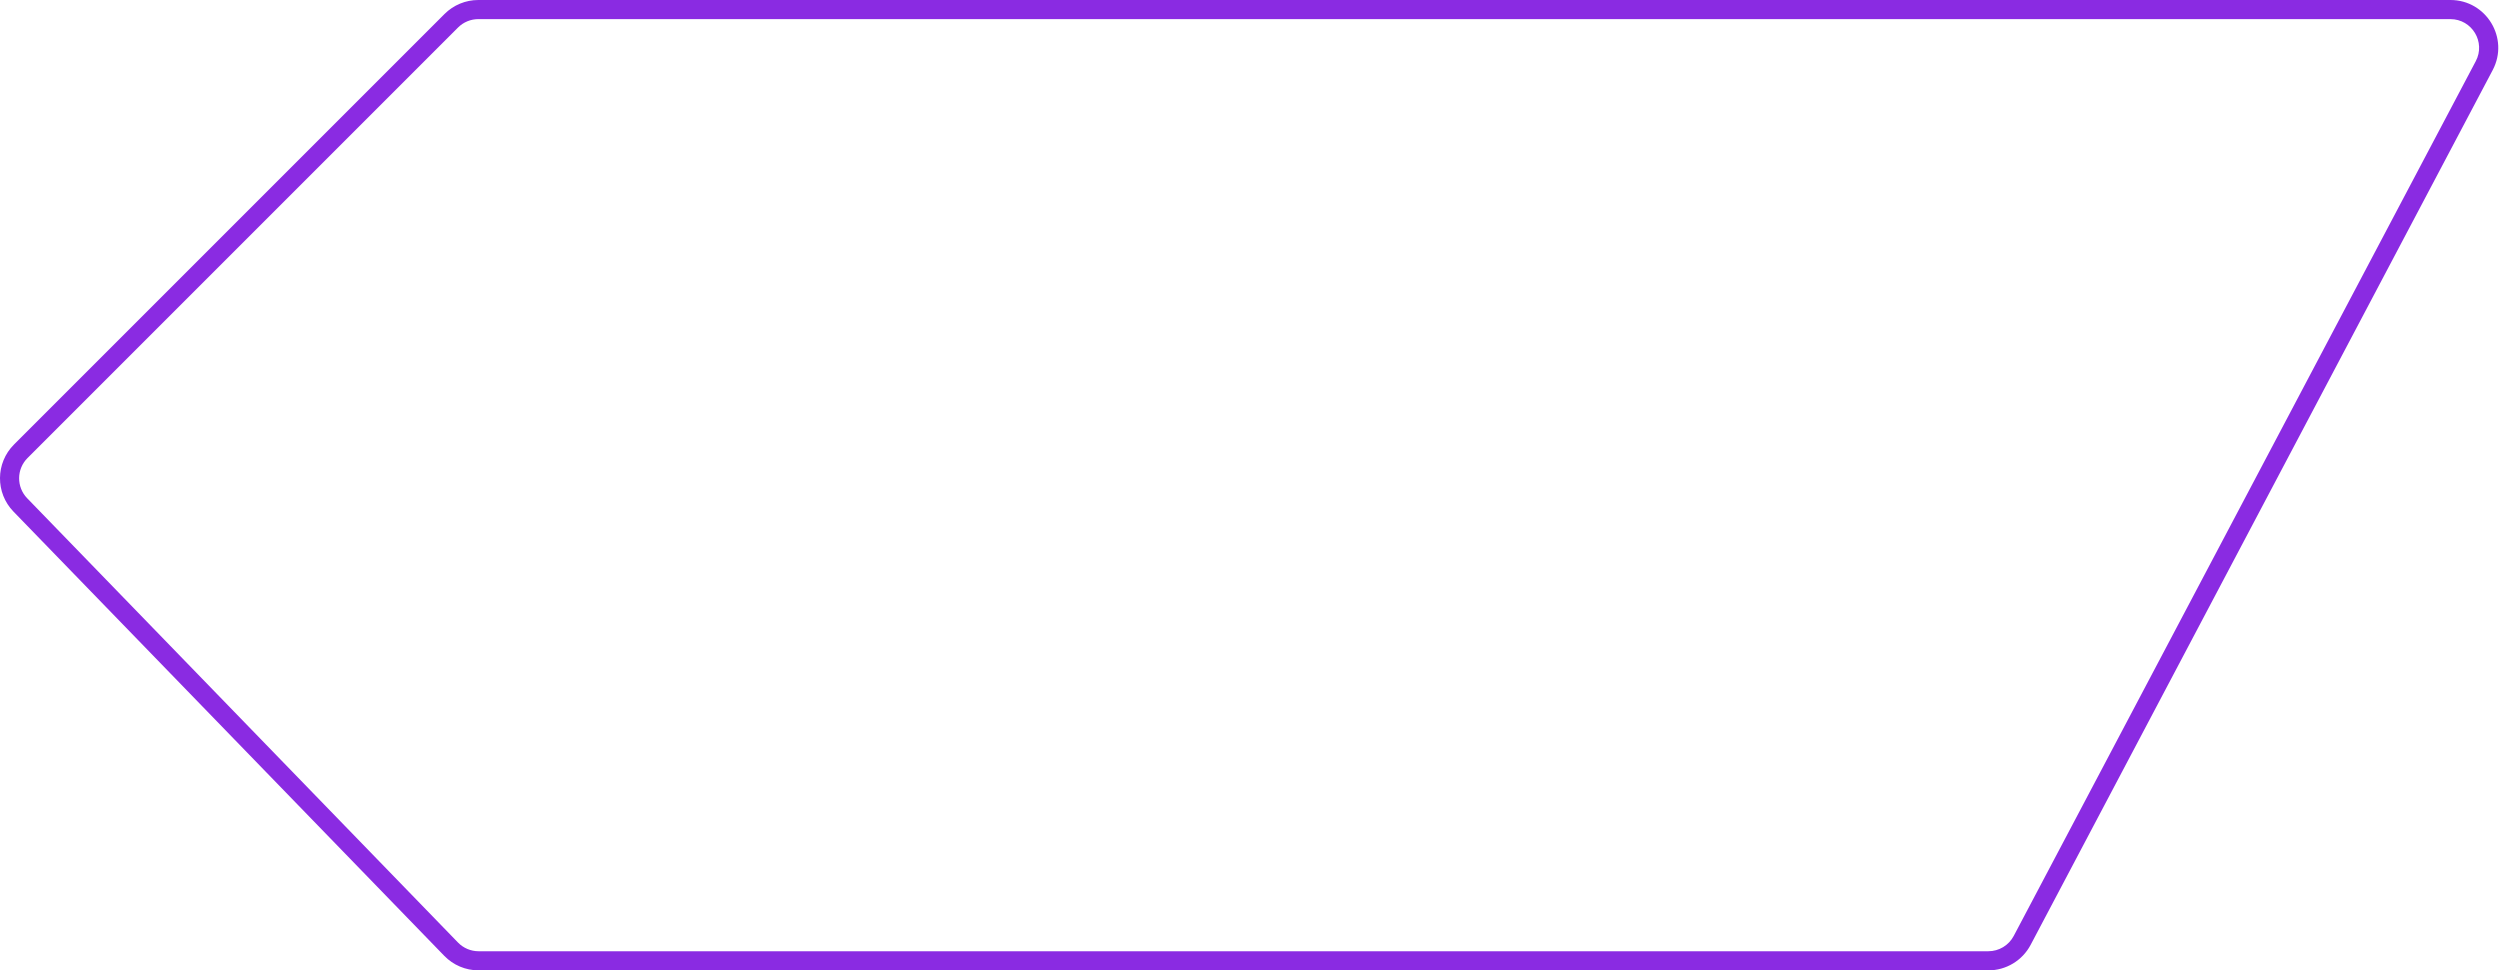 <svg width="523" height="203" viewBox="0 0 523 203" fill="none" xmlns="http://www.w3.org/2000/svg">
<path fill-rule="evenodd" clip-rule="evenodd" d="M95.822 5.757L92.994 2.929C94.869 1.054 97.413 0 100.065 0H512.625C520.156 0 524.985 8.011 521.467 14.671L424.805 197.671C423.074 200.949 419.671 203 415.963 203H100.119C97.413 203 94.823 201.904 92.94 199.961L2.821 107.026C-0.982 103.104 -0.934 96.856 2.929 92.994L92.994 2.929L95.822 5.757ZM5.757 95.822L95.822 5.757C96.947 4.632 98.474 4 100.065 4H512.625C517.144 4 520.041 8.807 517.93 12.802L421.269 195.802C420.23 197.769 418.188 199 415.963 199H100.119C98.496 199 96.942 198.342 95.812 197.177L5.693 104.242C3.411 101.889 3.44 98.14 5.757 95.822Z" fill="#8A2BE2"/>
</svg>
